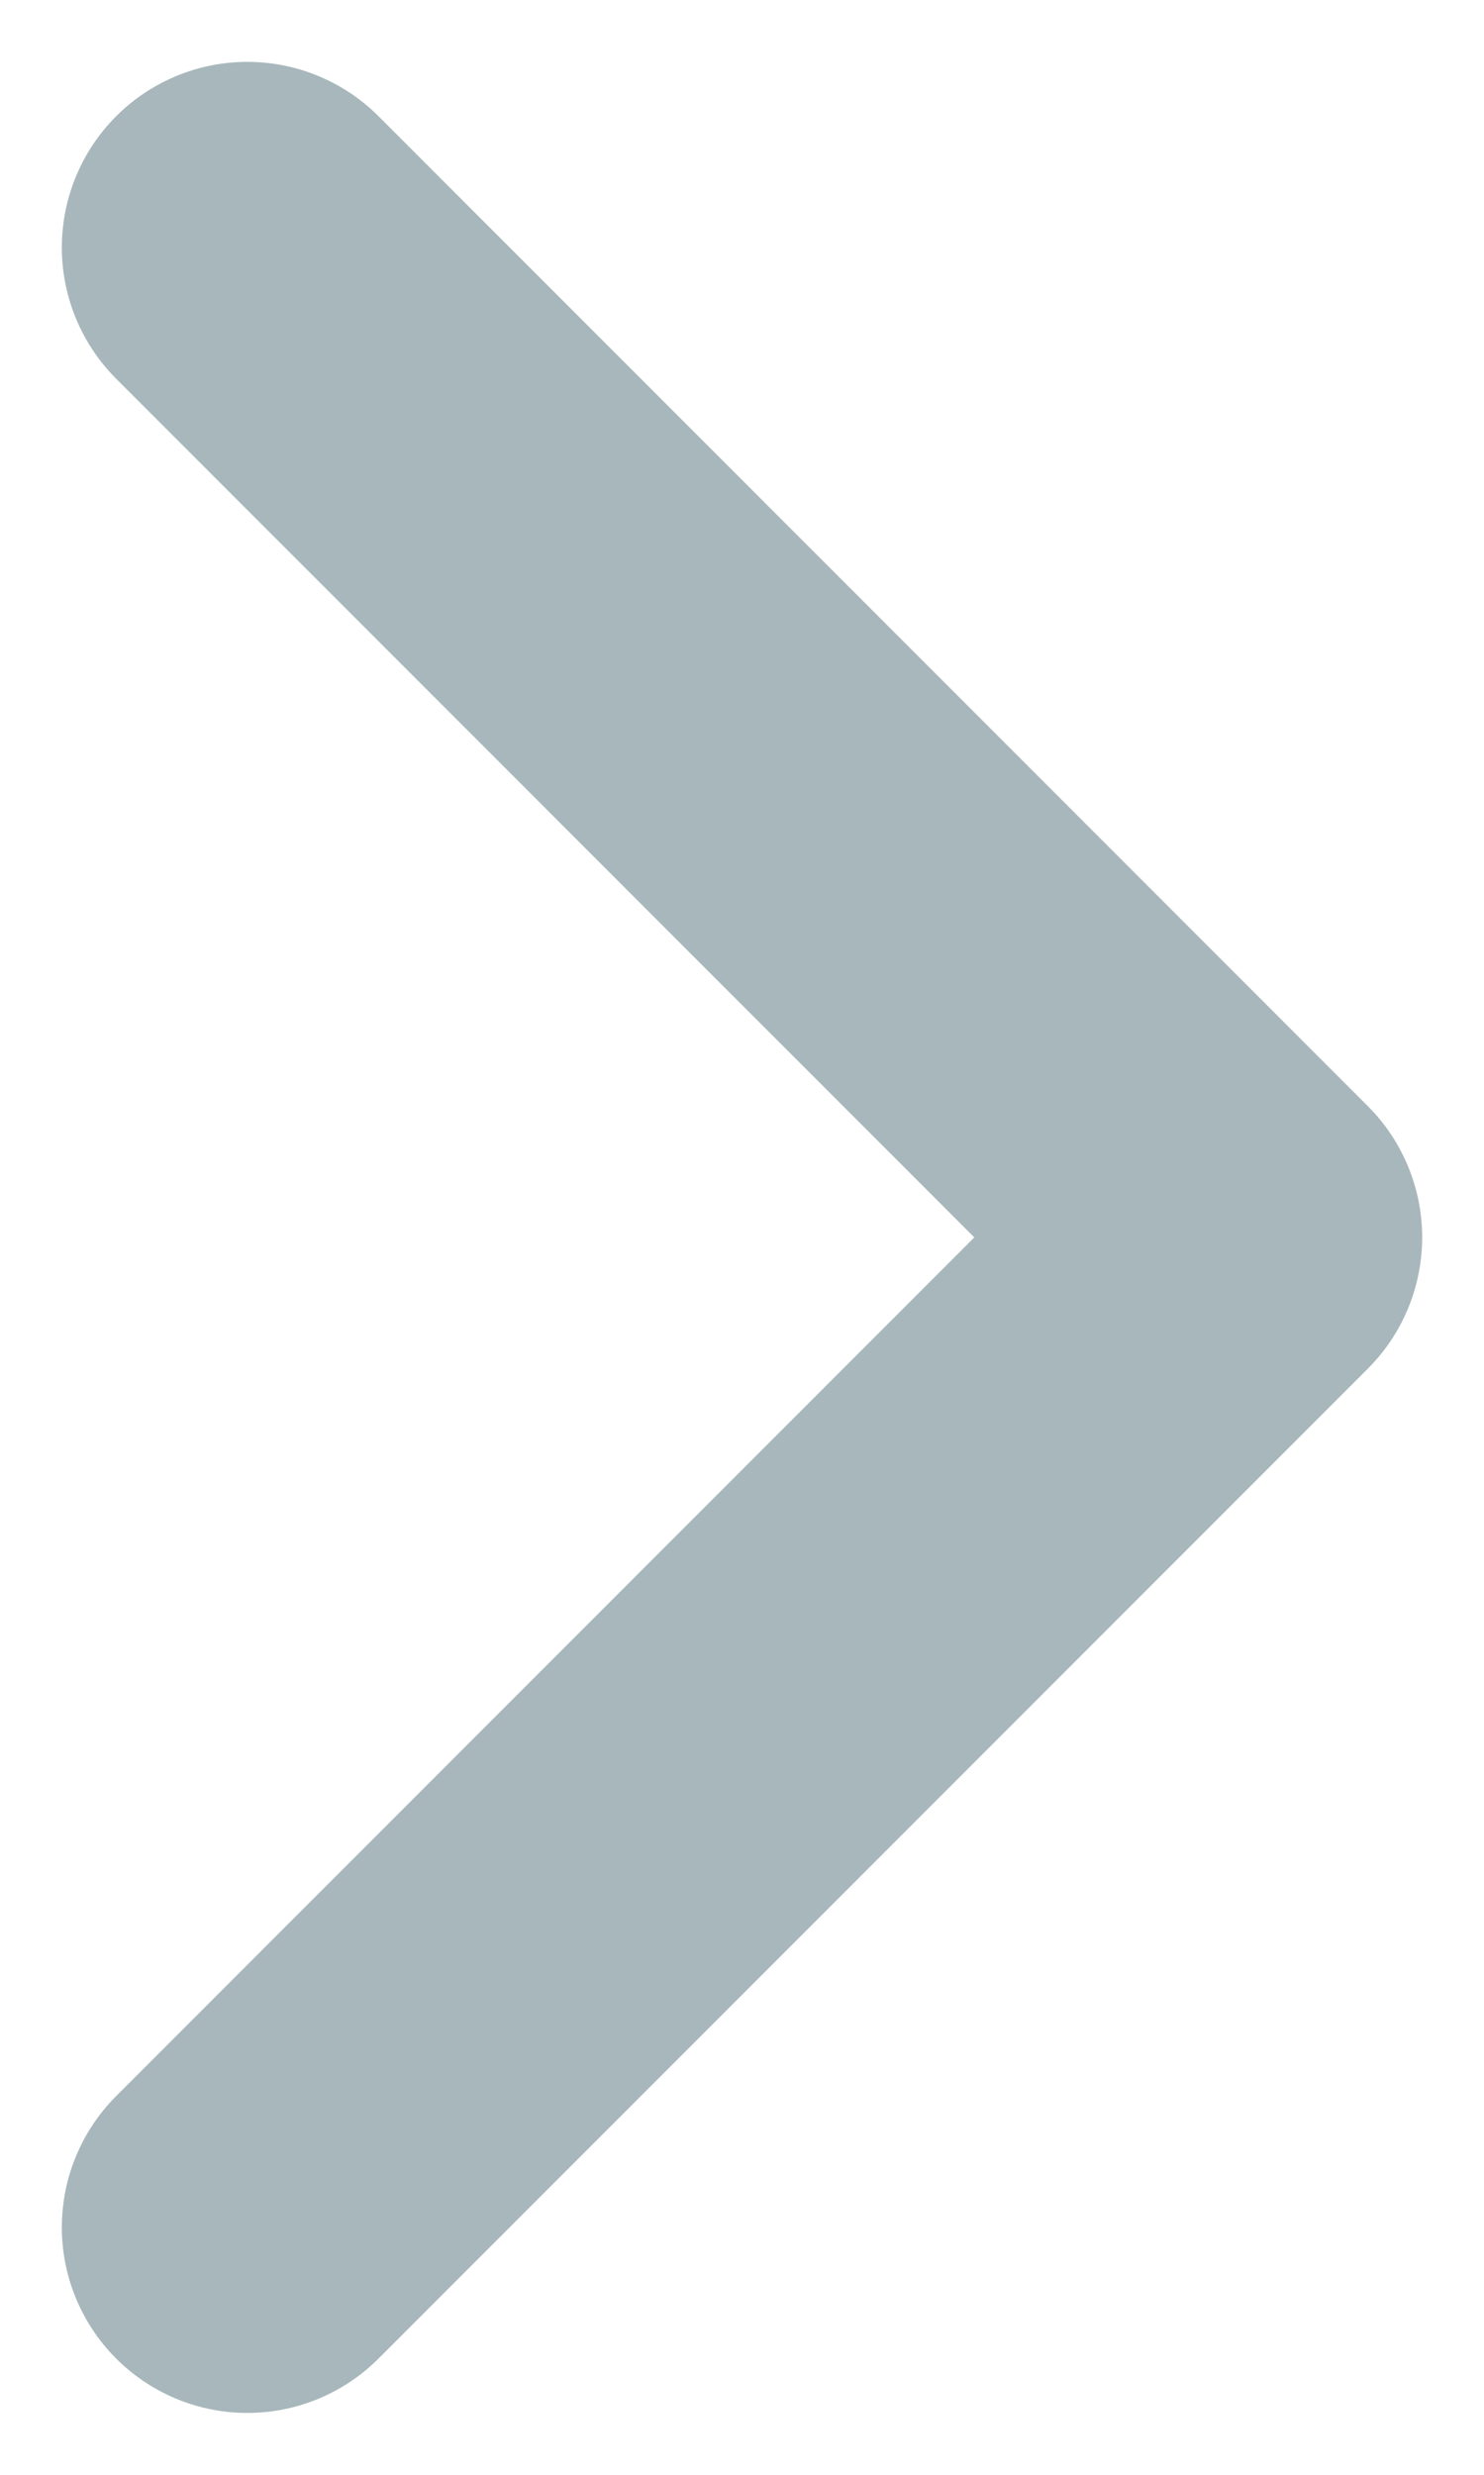 <svg width="6" height="10" viewBox="0 0 6 10" fill="none" xmlns="http://www.w3.org/2000/svg">
                        <path opacity="0.6" d="M1 9L5 5L1 1" stroke="#6D8790" stroke-width="1.5" stroke-linecap="round"
                            stroke-linejoin="round" />
                    </svg>